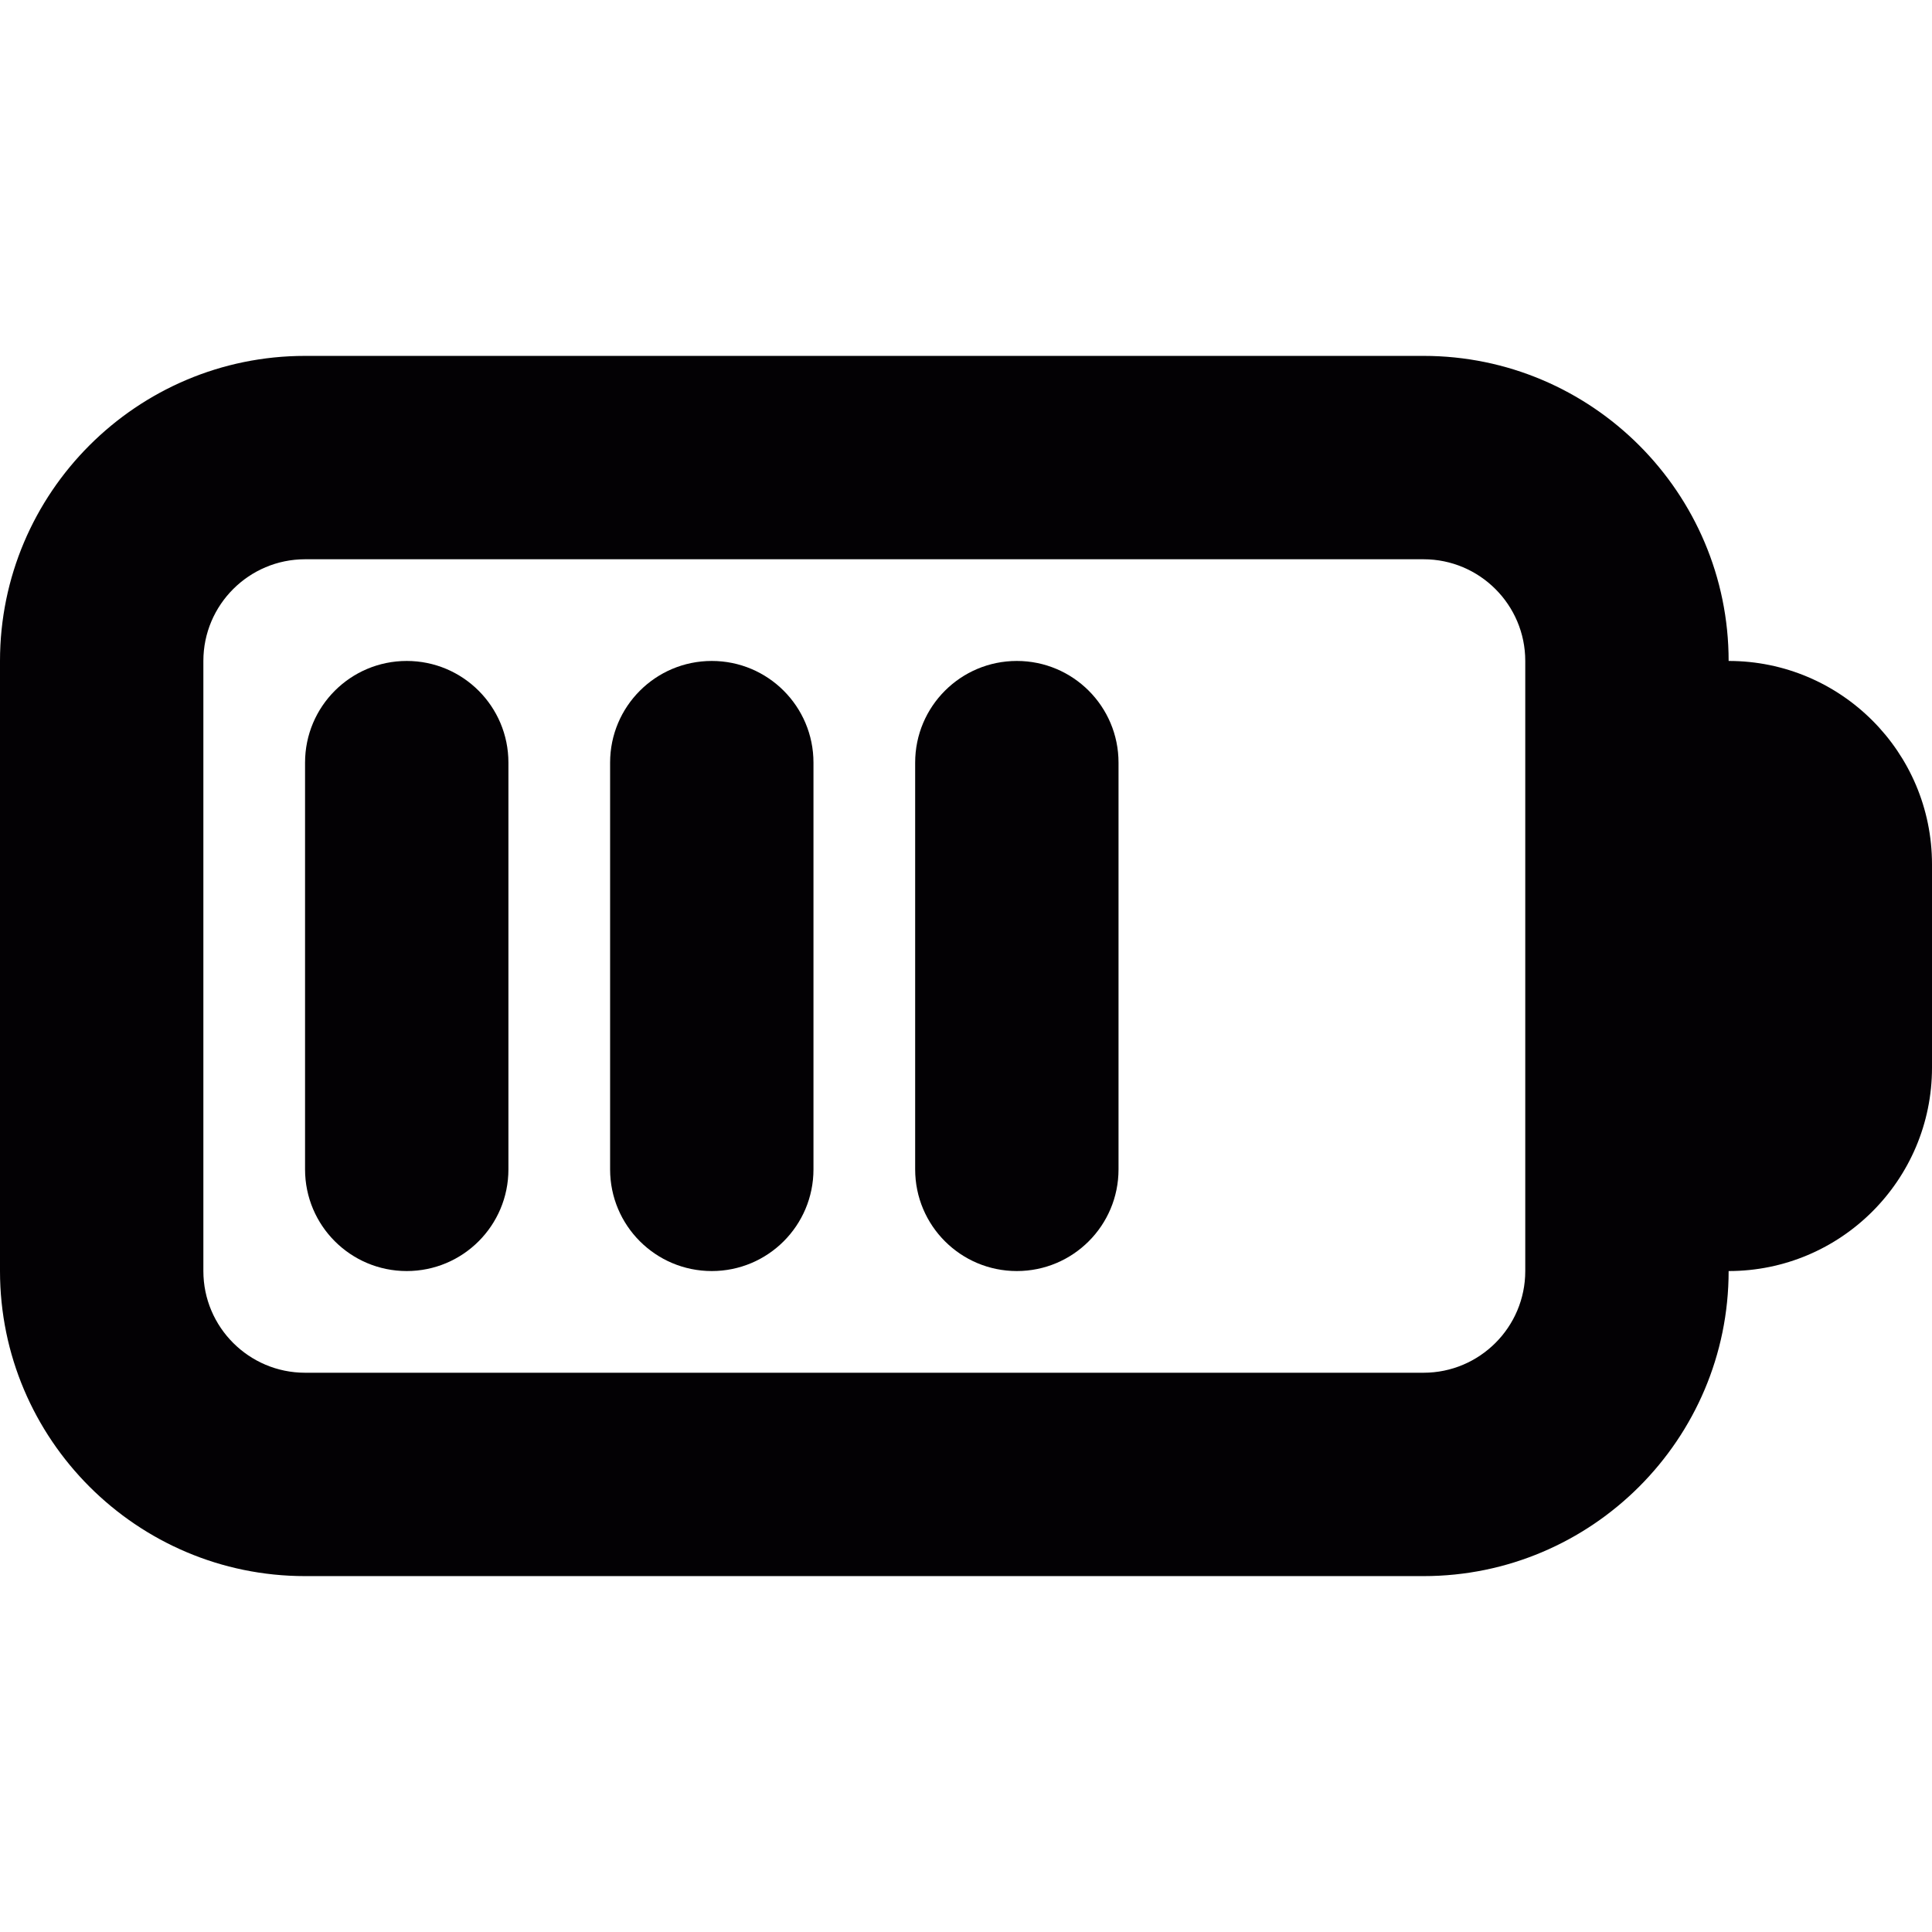 <?xml version="1.0" encoding="iso-8859-1"?>
<!-- Generator: Adobe Illustrator 18.1.1, SVG Export Plug-In . SVG Version: 6.00 Build 0)  -->
<svg version="1.1" id="Capa_1" xmlns="http://www.w3.org/2000/svg"  x="0px" y="0px"
	 viewBox="0 0 19 19" style="enable-background:new 0 0 19 19;" xml:space="preserve">
<g>
	<g>
		<path style="fill:#030104;" d="M7,12.5c-0.552,0-1-0.447-1-1v-4c0-0.553,0.448-1,1-1s1,0.447,1,1v4C8,12.053,7.552,12.5,7,12.5z"
			/>
	</g>
	<g>
		<path style="fill:#030104;" d="M4,12.5c-0.552,0-1-0.447-1-1v-4c0-0.553,0.448-1,1-1s1,0.447,1,1v4C5,12.053,4.552,12.5,4,12.5z"
			/>
	</g>
	<g>
		<path style="fill:#030104;" d="M10,12.5c-0.552,0-1-0.447-1-1v-4c0-0.553,0.448-1,1-1s1,0.447,1,1v4
			C11,12.053,10.552,12.5,10,12.5z"/>
	</g>
	<path style="fill:#030104;" d="M17,6.5c0-1.654-1.346-3-3-3H3c-1.654,0-3,1.346-3,3v6c0,1.654,1.346,3,3,3h11c1.654,0,3-1.346,3-3
		c1.104,0,2-0.896,2-2v-2C19,7.396,18.104,6.5,17,6.5z M15,12.5c0,0.552-0.449,1-1,1H3c-0.551,0-1-0.448-1-1v-6c0-0.552,0.449-1,1-1
		h11c0.551,0,1,0.448,1,1V12.5z"/>
</g>
<g>
</g>
<g>
</g>
<g>
</g>
<g>
</g>
<g>
</g>
<g>
</g>
<g>
</g>
<g>
</g>
<g>
</g>
<g>
</g>
<g>
</g>
<g>
</g>
<g>
</g>
<g>
</g>
<g>
</g>
</svg>
